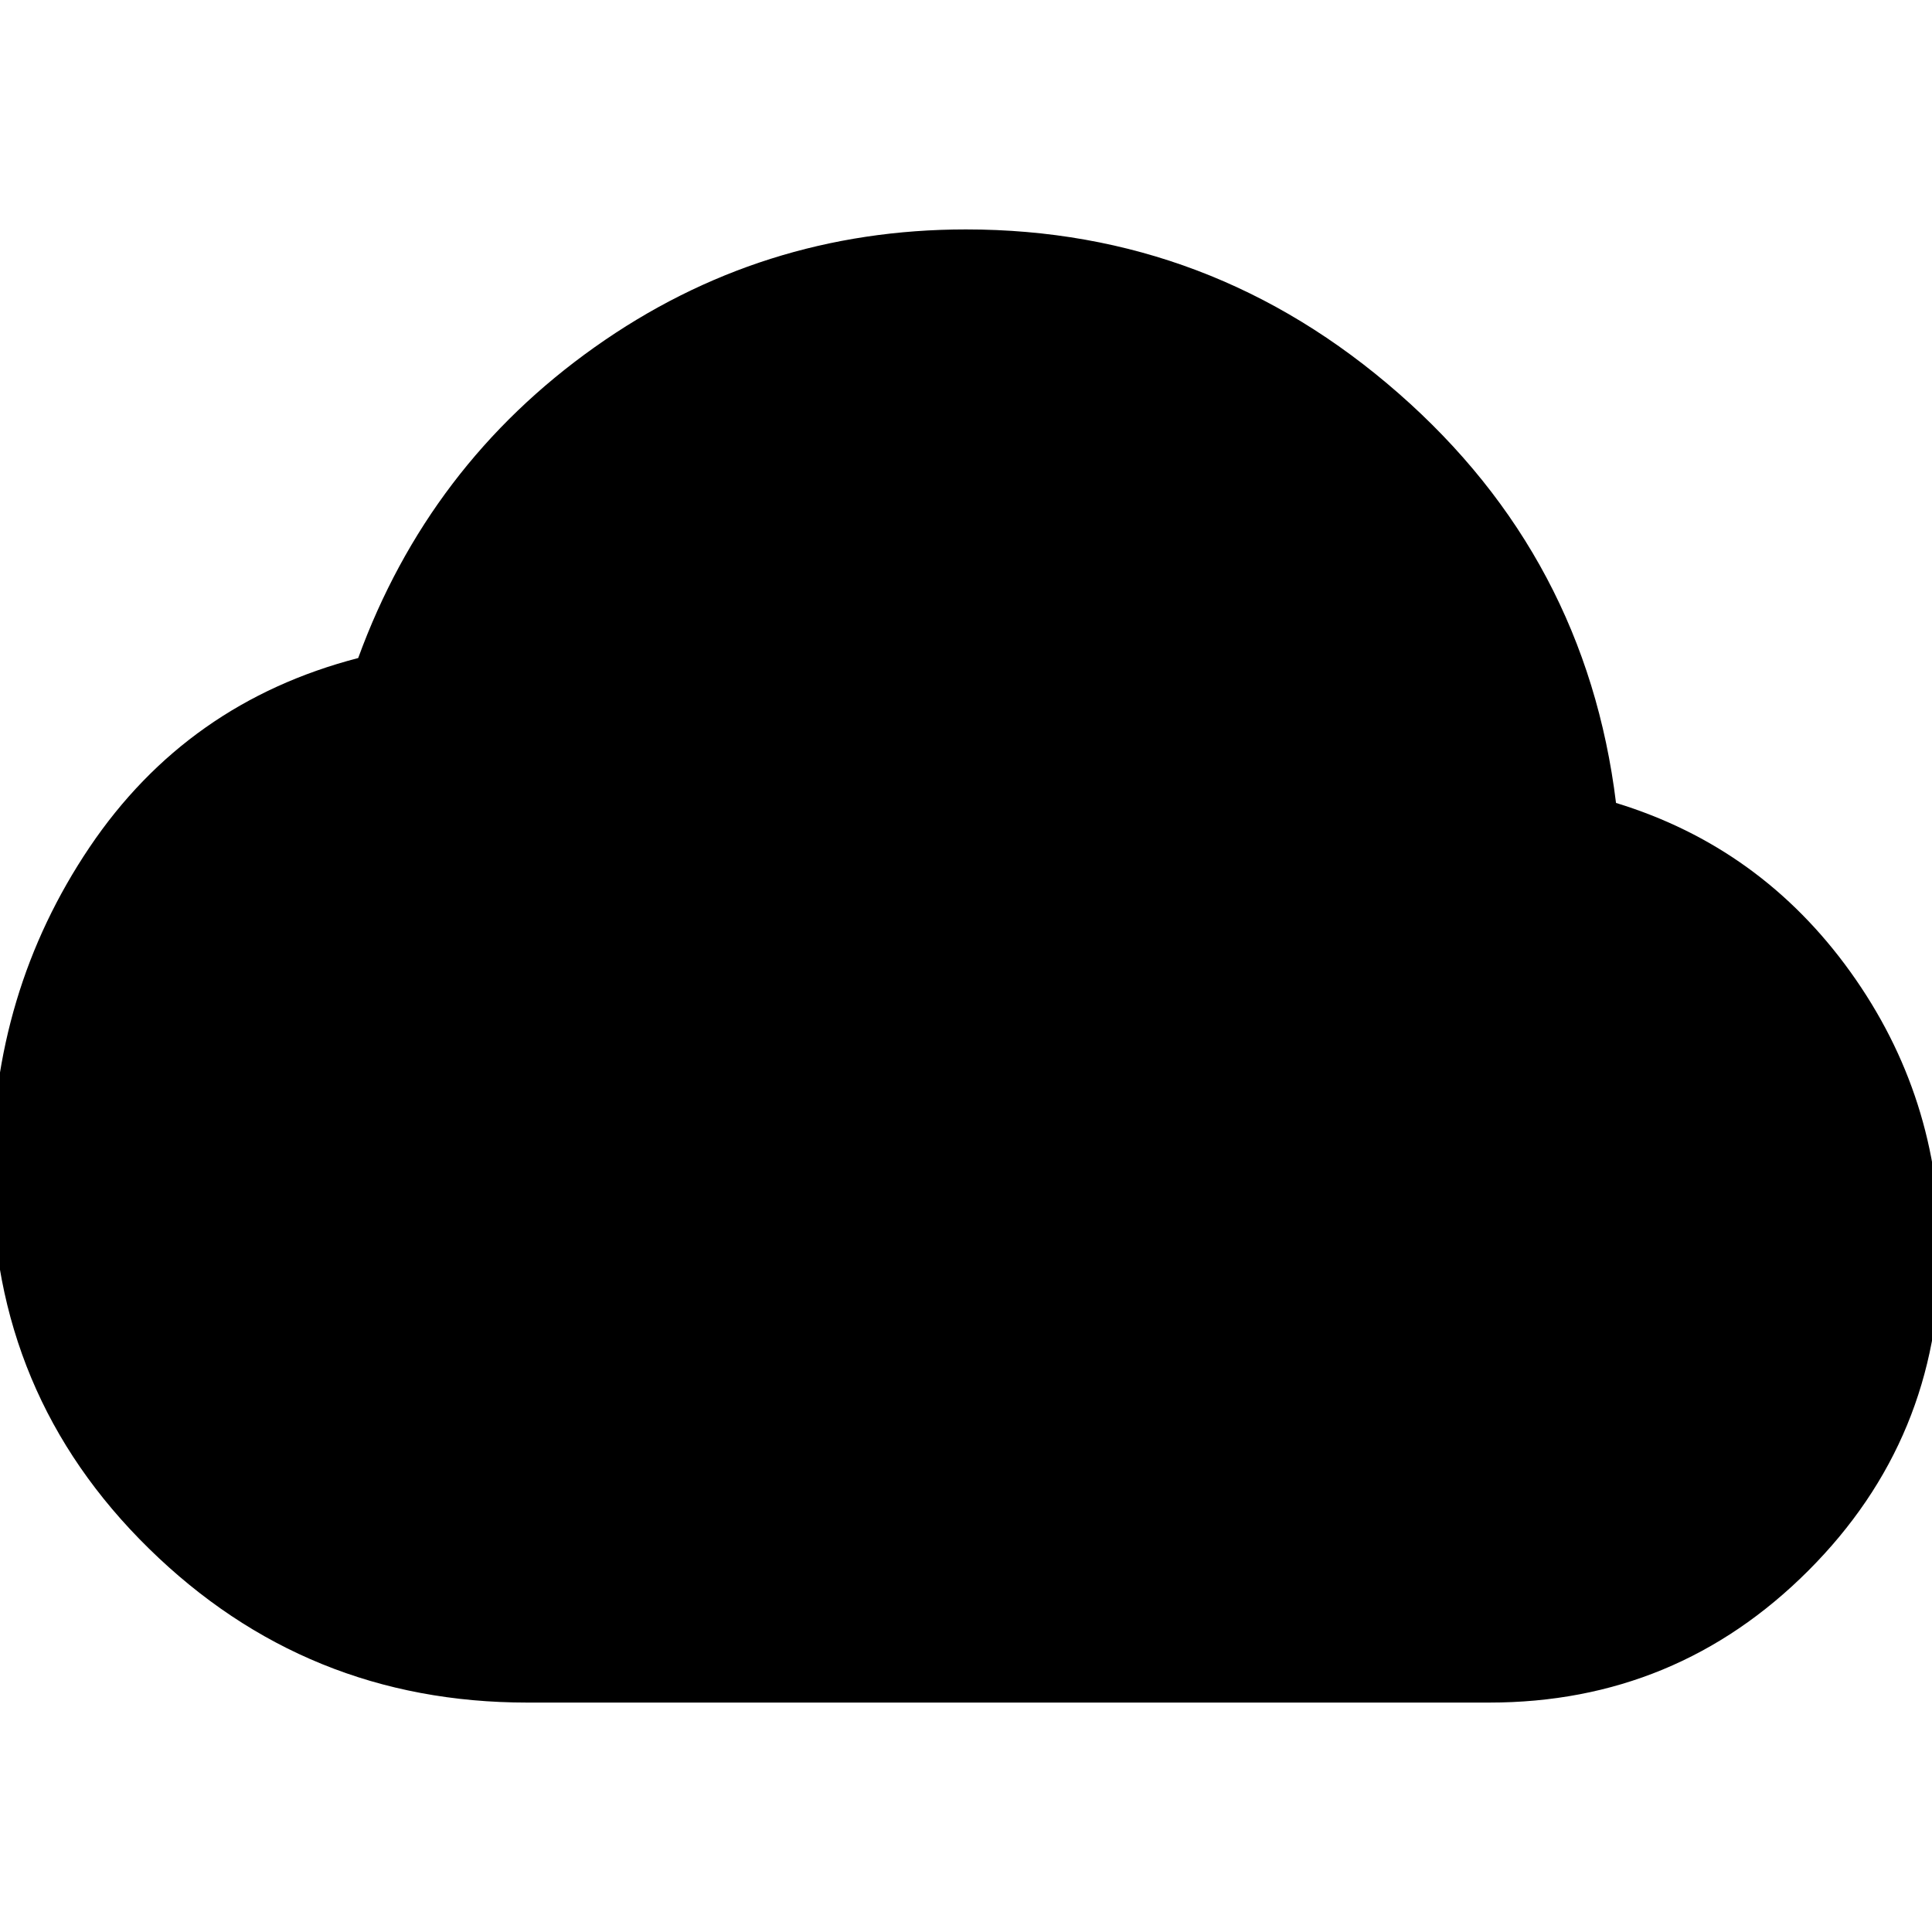 <svg xmlns="http://www.w3.org/2000/svg" height="20" width="20"><path d="M5.458 17.625Q3.167 17.625 1.542 16.031Q-0.083 14.438 -0.083 12.146Q-0.083 10.271 0.927 8.771Q1.938 7.271 3.708 6.812Q4.438 4.812 6.156 3.594Q7.875 2.375 10 2.375Q12.542 2.375 14.479 4.073Q16.417 5.771 16.729 8.312Q18.229 8.771 19.156 10.062Q20.083 11.354 20.083 12.958Q20.083 14.896 18.719 16.26Q17.354 17.625 15.417 17.625Z"/></svg>